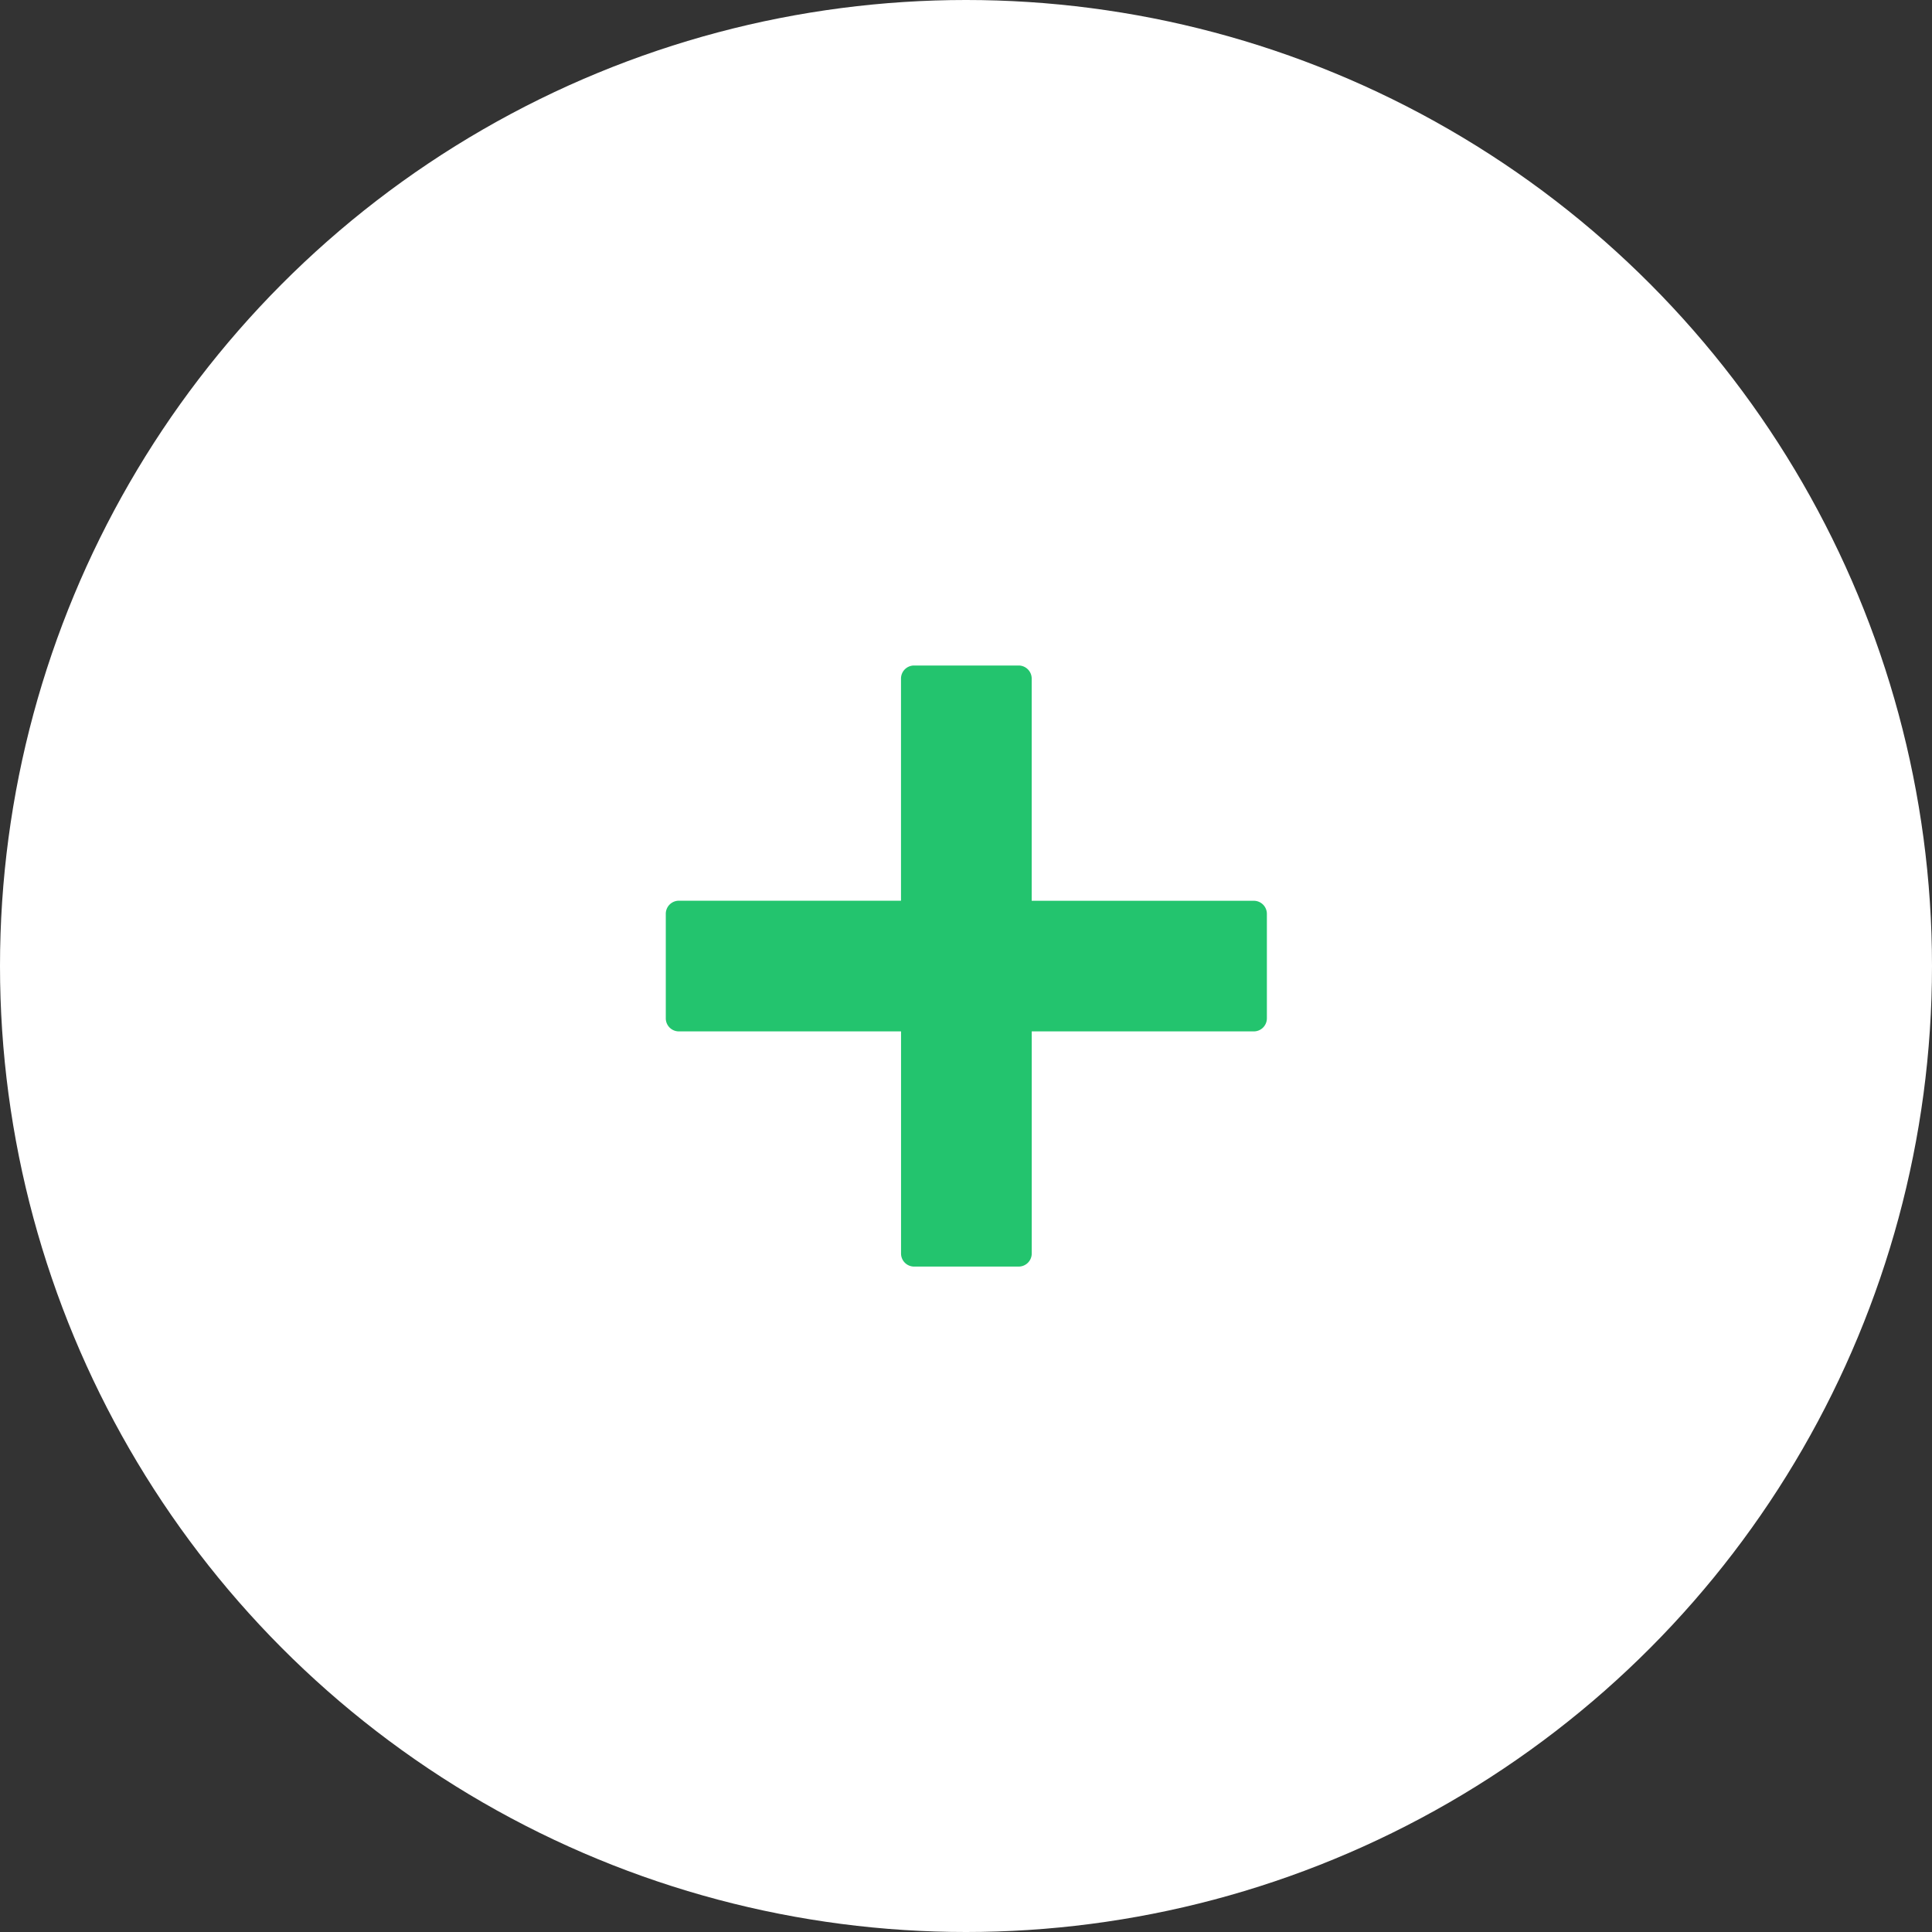 <svg id="_1" data-name="1" xmlns="http://www.w3.org/2000/svg" width="90" height="90" viewBox="0 0 90 90">
  <rect x="0" y="0" width="90" height="90" fill="#333333" stroke="none"/>
  <defs>
    <style>
      .cls-1 {
        fill: #fff;
      }

      .cls-2 {
        fill: #23c46e;
        fill-rule: evenodd;
      }
    </style>
  </defs>
  <circle id="Ellipse_2_copy" data-name="Ellipse 2 copy" class="cls-1" cx="45" cy="45" r="45"/>
  <path id="Plus_24x24_" data-name="Plus (24x24)" class="cls-2" d="M58.845,48.984H48.5V59.332a0.609,0.609,0,0,1-.609.608h-4.87a0.609,0.609,0,0,1-.609-0.608V48.984H32.062a0.608,0.608,0,0,1-.609-0.609V43.506a0.609,0.609,0,0,1,.609-0.609H42.41V32.549a0.609,0.609,0,0,1,.609-0.609h4.87a0.609,0.609,0,0,1,.609.609V42.9H58.845a0.608,0.608,0,0,1,.609.609v4.869A0.608,0.608,0,0,1,58.845,48.984Z" transform="translate(-0.438 -0.938)"/>
</svg>
